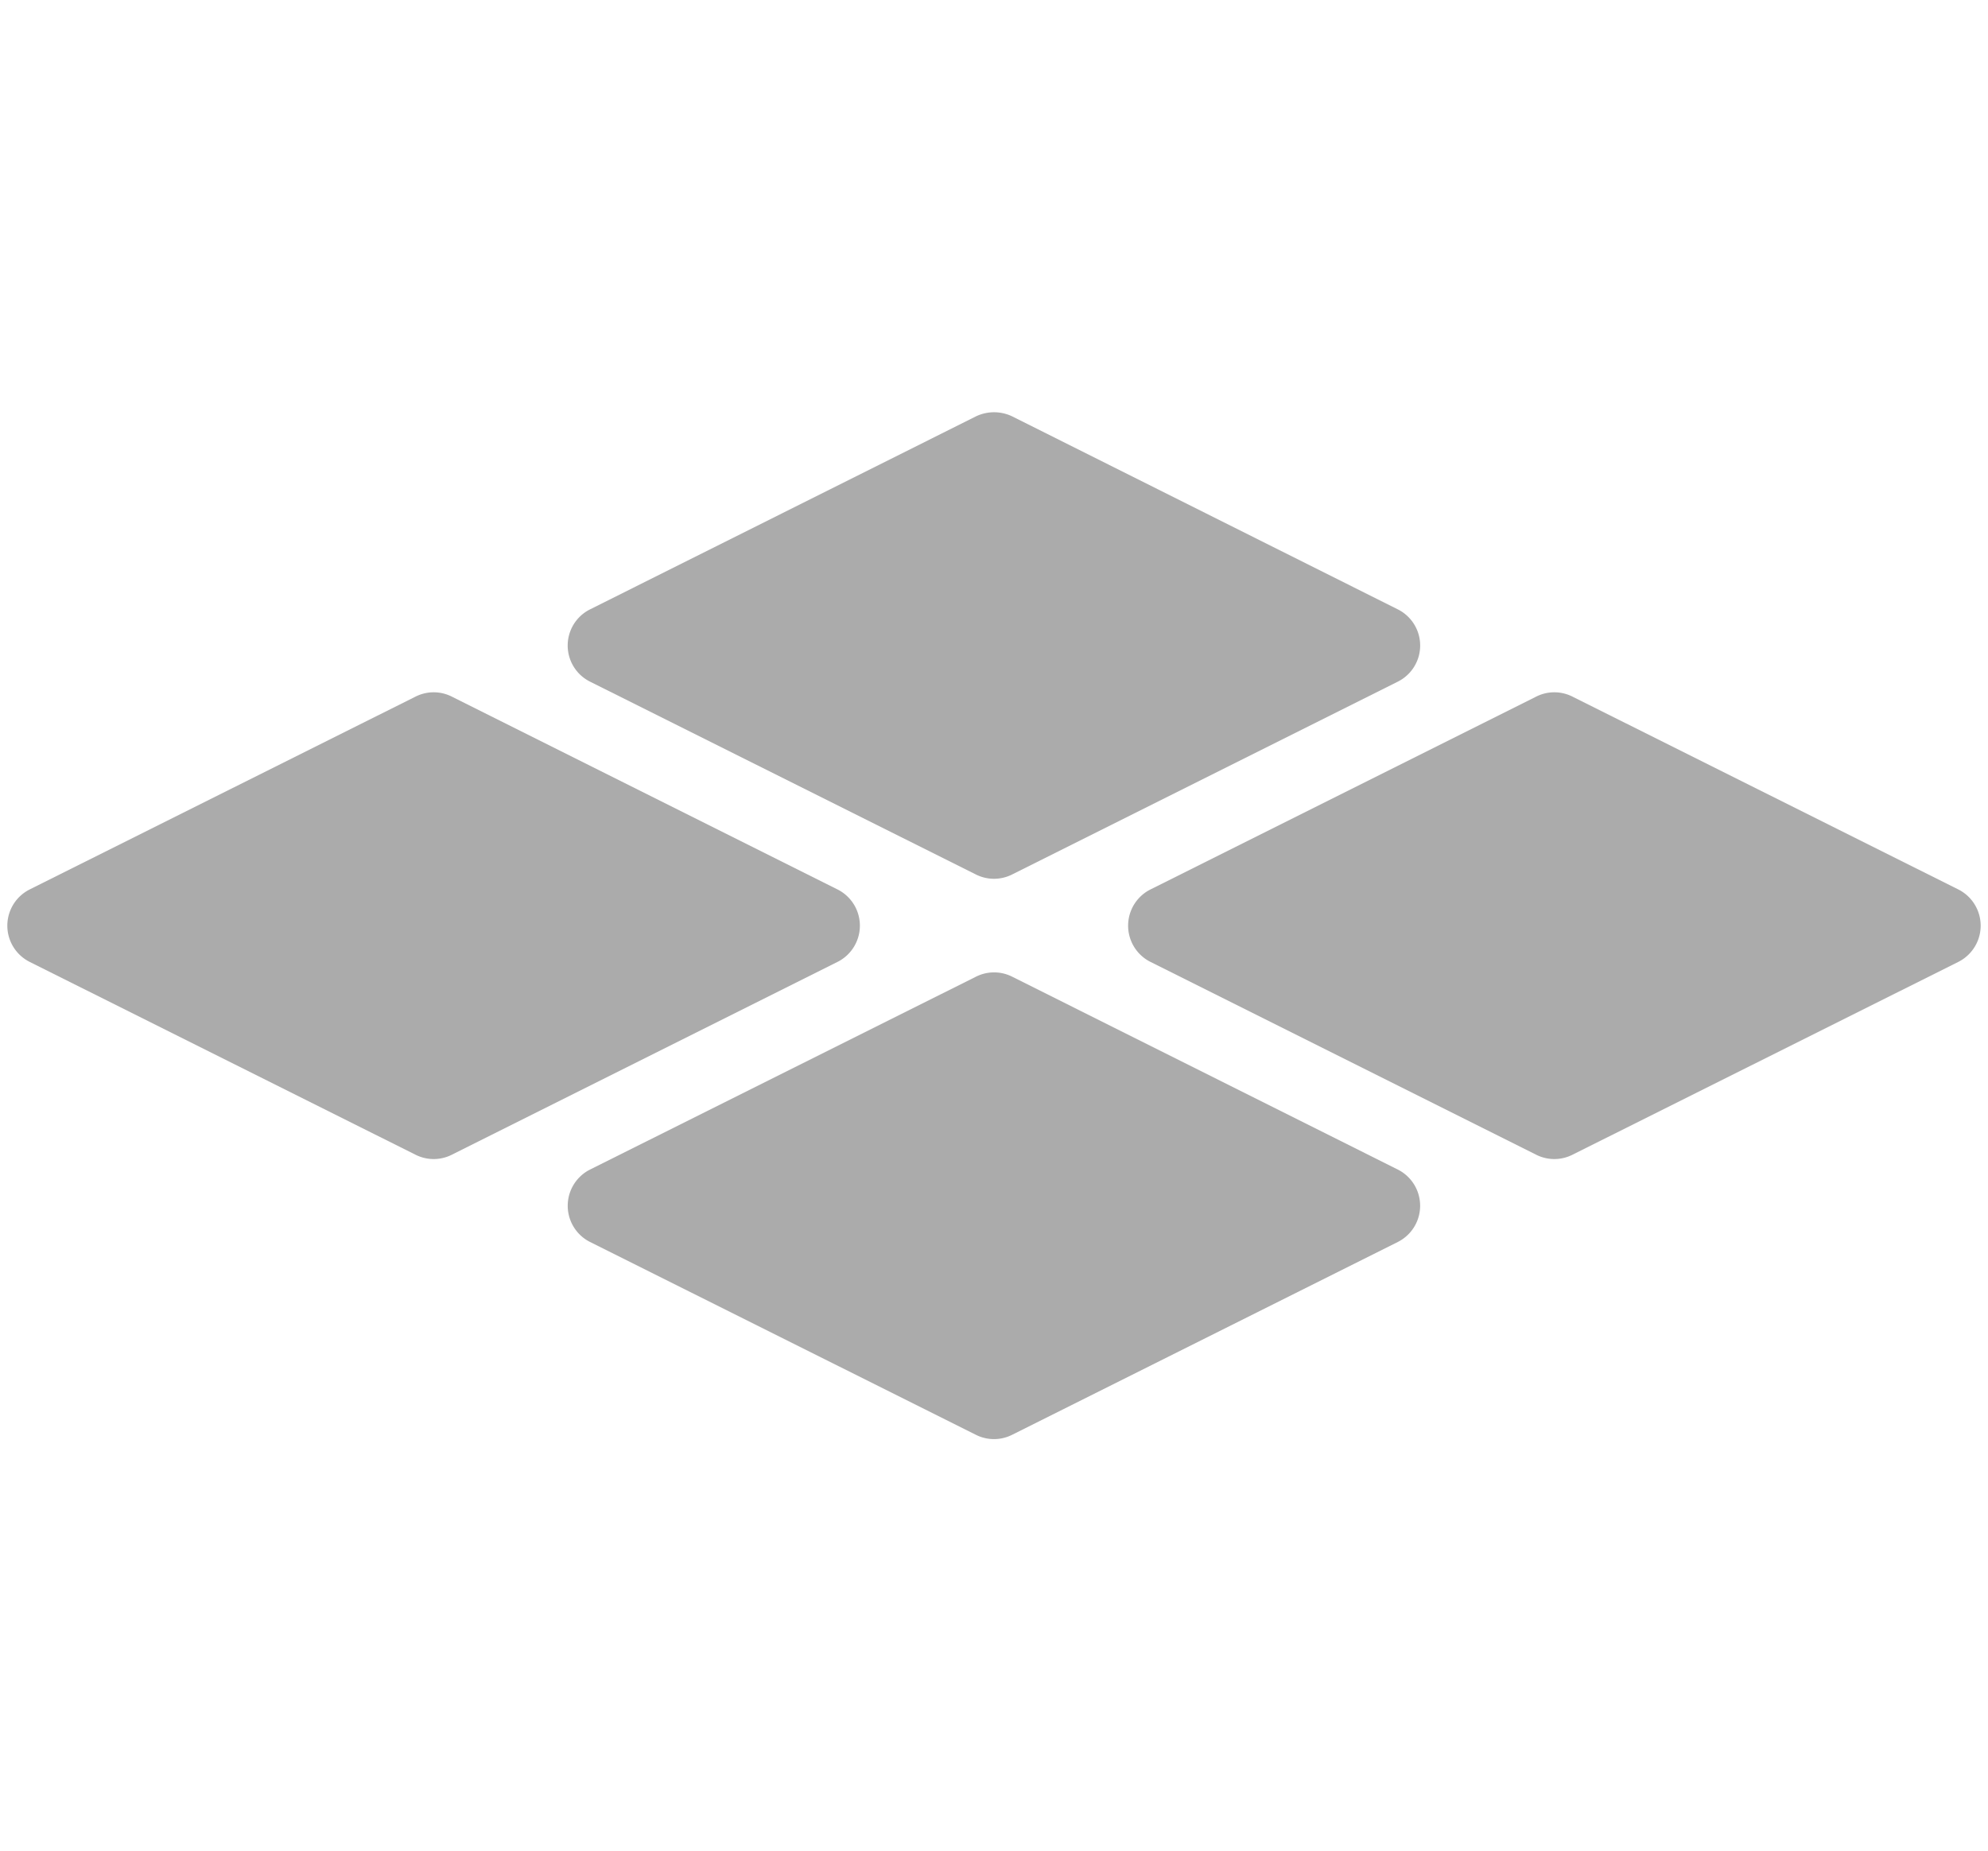 <svg xmlns="http://www.w3.org/2000/svg" viewBox="0 0 142.22 132.46"><defs><style>.cls-1{fill:#ababab;}.cls-2{fill:none;}</style></defs><g id="Layer_2" data-name="Layer 2"><g id="Logo"><path class="cls-1" d="M29.73,82.62,2.12,68.82a2.9,2.9,0,0,1,0-5.18l27.61-13.8a2.88,2.88,0,0,1,2.59,0l27.6,13.8a2.9,2.9,0,0,1,0,5.18l-27.6,13.8A2.88,2.88,0,0,1,29.73,82.62Z"/><path class="cls-1" d="M69.82,62.57,42.21,48.77a2.89,2.89,0,0,1,0-5.17L69.82,29.79a3,3,0,0,1,2.59,0L100,43.6a2.89,2.89,0,0,1,0,5.17l-27.6,13.8A2.88,2.88,0,0,1,69.82,62.57Z"/><path class="cls-1" d="M109.9,82.62,82.3,68.82a2.9,2.9,0,0,1,0-5.18l27.6-13.8a2.88,2.88,0,0,1,2.59,0l27.61,13.8a2.9,2.9,0,0,1,0,5.18l-27.61,13.8A2.88,2.88,0,0,1,109.9,82.62Z"/><path class="cls-1" d="M69.82,102.66,42.21,88.86a2.9,2.9,0,0,1,0-5.18l27.61-13.8a2.88,2.88,0,0,1,2.59,0L100,83.68a2.9,2.9,0,0,1,0,5.18l-27.6,13.8A2.88,2.88,0,0,1,69.82,102.66Z"/><rect class="cls-2" width="142.22" height="132.46"/></g></g></svg>
